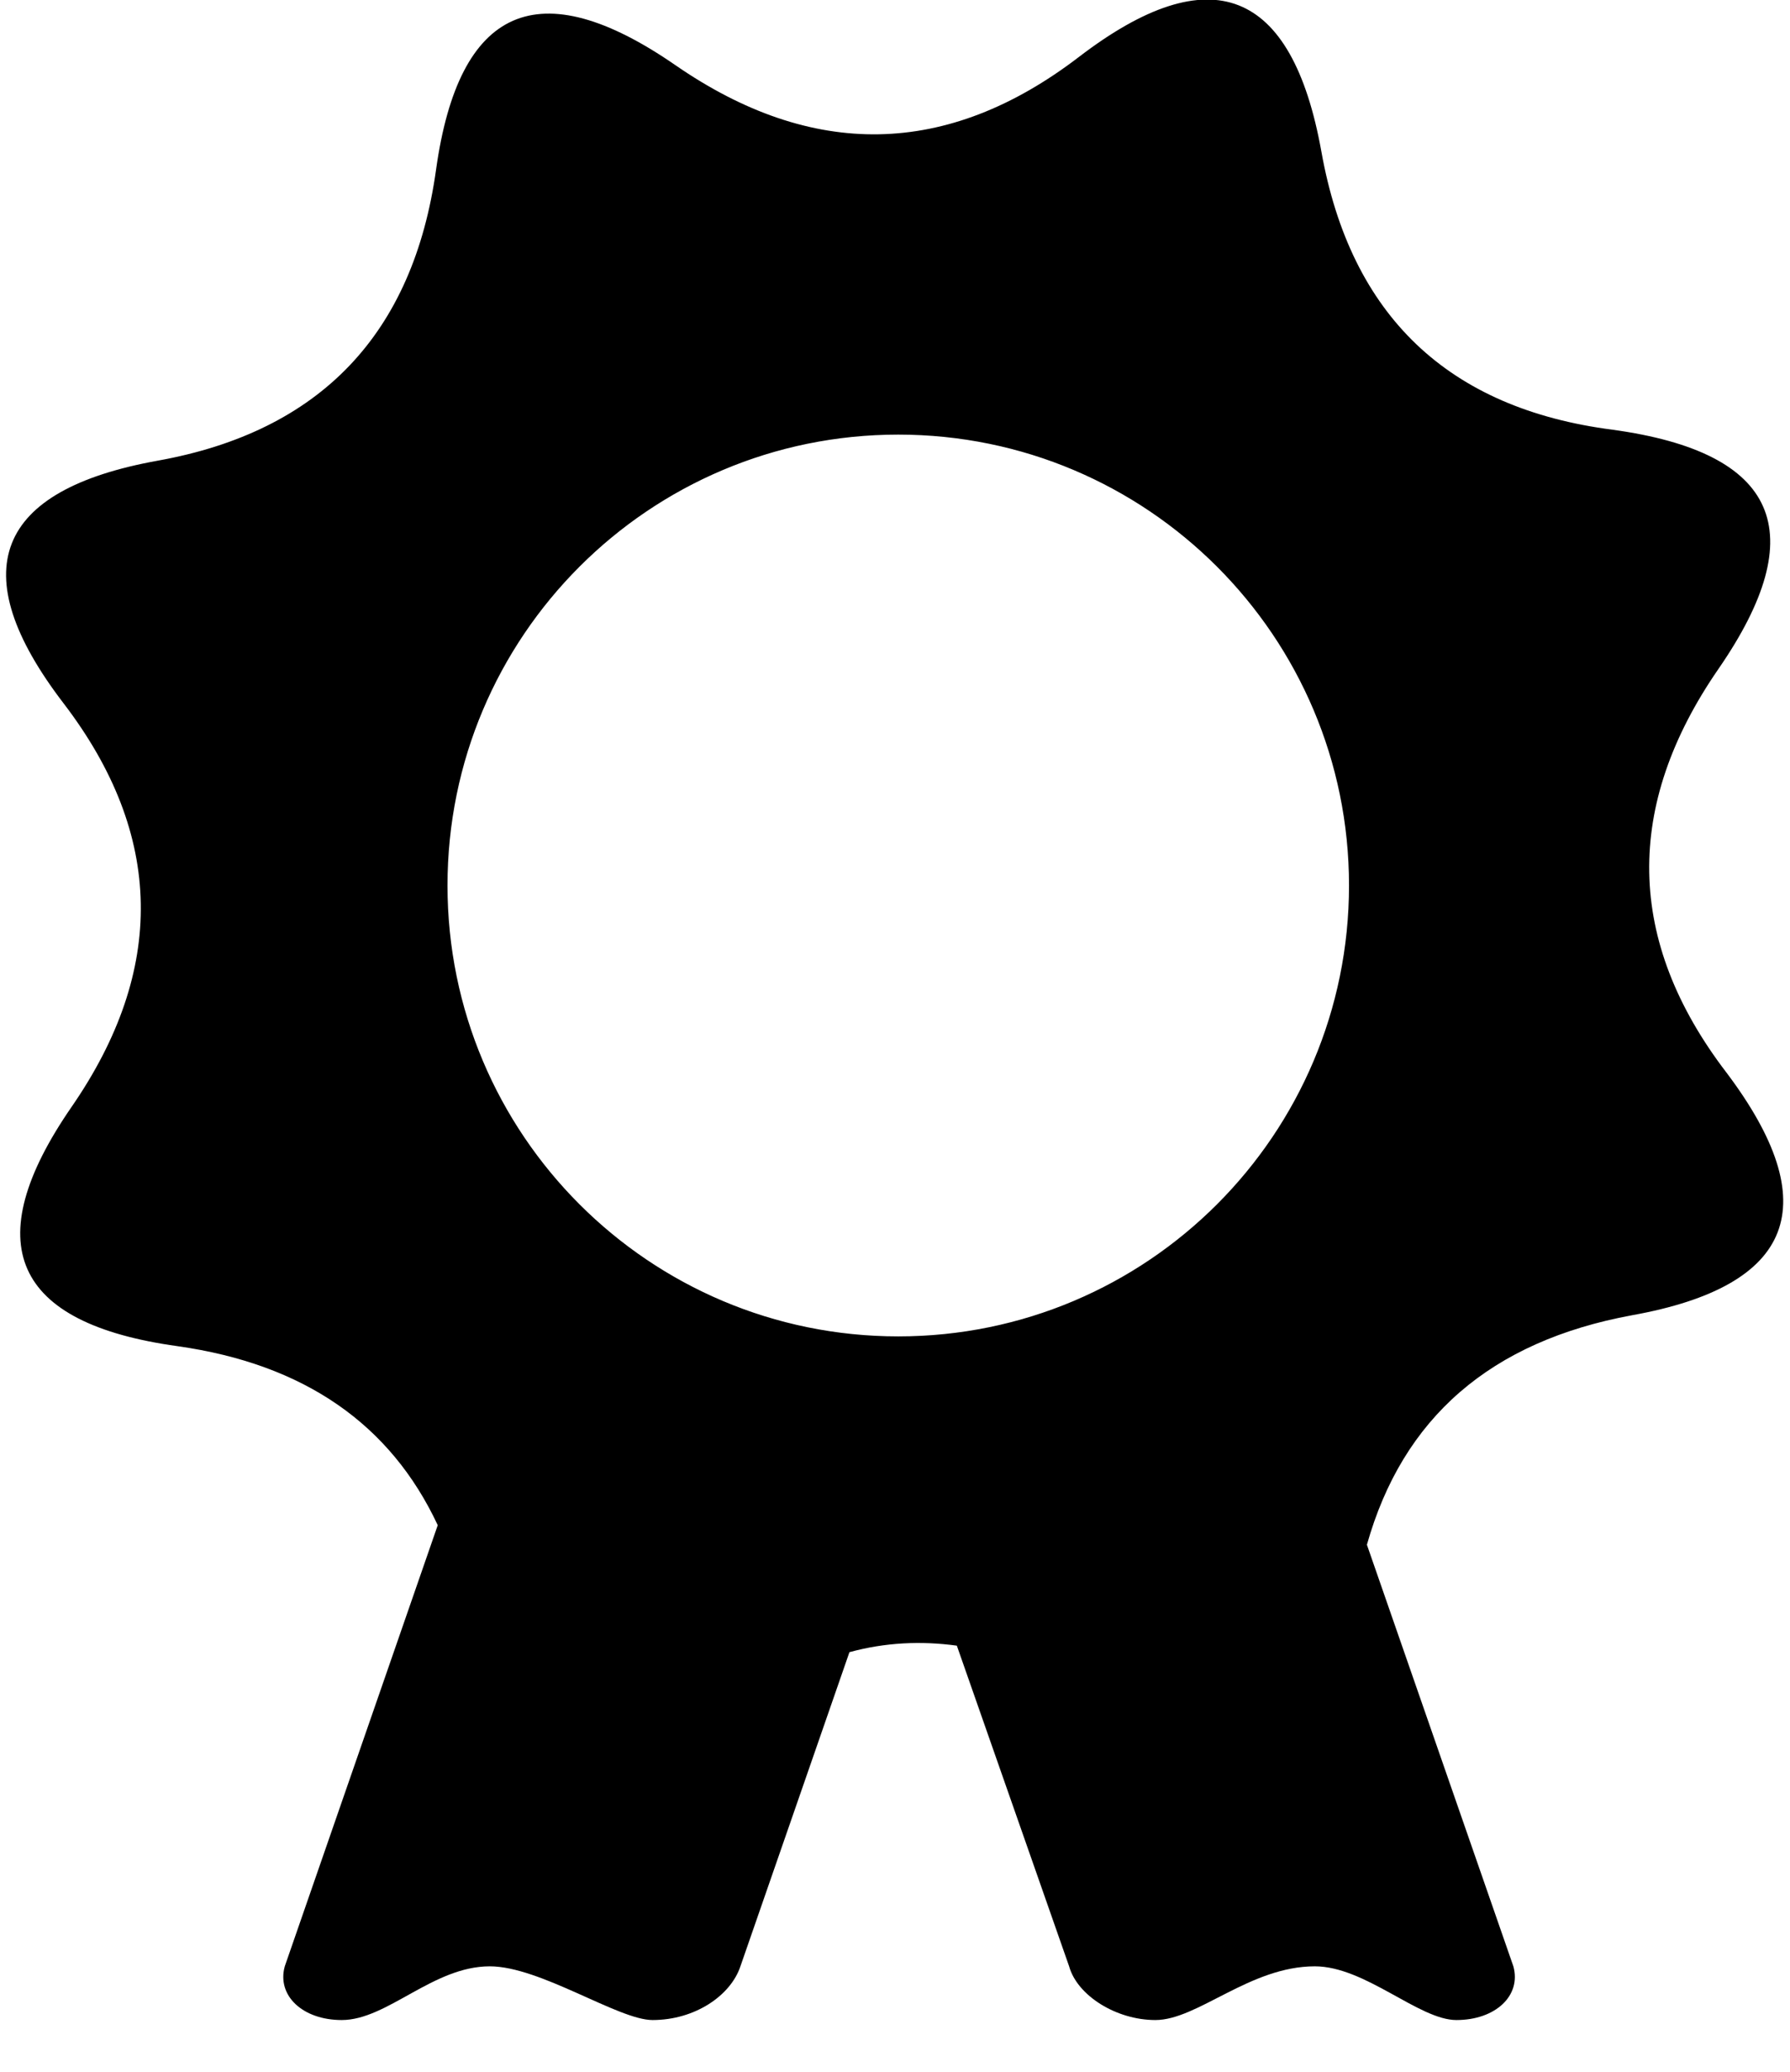 <?xml version="1.0" encoding="utf-8"?>
<!-- Generator: Adobe Illustrator 18.1.0, SVG Export Plug-In . SVG Version: 6.00 Build 0)  -->
<!DOCTYPE svg PUBLIC "-//W3C//DTD SVG 1.1//EN" "http://www.w3.org/Graphics/SVG/1.1/DTD/svg11.dtd">
<svg version="1.1" id="Layer_1" xmlns="http://www.w3.org/2000/svg" xmlns:xlink="http://www.w3.org/1999/xlink" x="0px" y="0px"
	 width="110px" height="127.3px" viewBox="0 0 110 127.3" enable-background="new 0 0 110 127.3" xml:space="preserve">
<g>
	<path fill-rule="evenodd" clip-rule="evenodd" d="M106.1,65.9c-6.2-8.1-6.3-16.4-0.5-24.8c5.8-8.4,3.7-13.3-6.5-14.7
		C89,25.1,83,19.4,81.2,9.3c-1.8-10-6.8-12-14.9-5.8C58.2,9.7,49.9,9.8,41.5,4c-8.4-5.8-13.3-3.6-14.7,6.4
		c-1.4,10.1-7.1,16.1-17.1,17.9c-10,1.8-12,6.8-5.8,14.9c6.2,8.1,6.3,16.4,0.5,24.8c-5.8,8.4-3.6,13.3,6.5,14.7
		c7.8,1.1,13.1,4.8,16,11l-9.4,27.1c-0.5,1.8,1.1,3.3,3.5,3.3c2.8,0,5.6-3.3,9.1-3.3c3.1,0,7.9,3.3,10,3.3c2.6,0,4.8-1.5,5.4-3.3
		l6.7-19.3c2.2-0.6,4.4-0.7,6.6-0.4l6.9,19.7c0.5,1.8,2.9,3.3,5.3,3.3c2.6,0,5.8-3.3,9.8-3.3c3.1,0,6.4,3.3,8.7,3.3c0,0,0,0,0,0
		c2.4,0,4-1.5,3.5-3.3l-9-25.9c2.2-7.8,7.6-12.5,16.3-14.1C110.3,79,112.2,74,106.1,65.9z M55.2,82.1c-15.3,0-27.7-12.4-27.7-27.7
		c0-15.3,12.4-27.7,27.7-27.7c15.3,0,27.7,12.4,27.7,27.7C82.9,69.7,70.5,82.1,55.2,82.1z M70.9,124.1
		C70.9,124.1,70.9,124.1,70.9,124.1C70.9,124.1,70.9,124.1,70.9,124.1C70.9,124.1,70.9,124.1,70.9,124.1z"/>
</g>
</svg>
